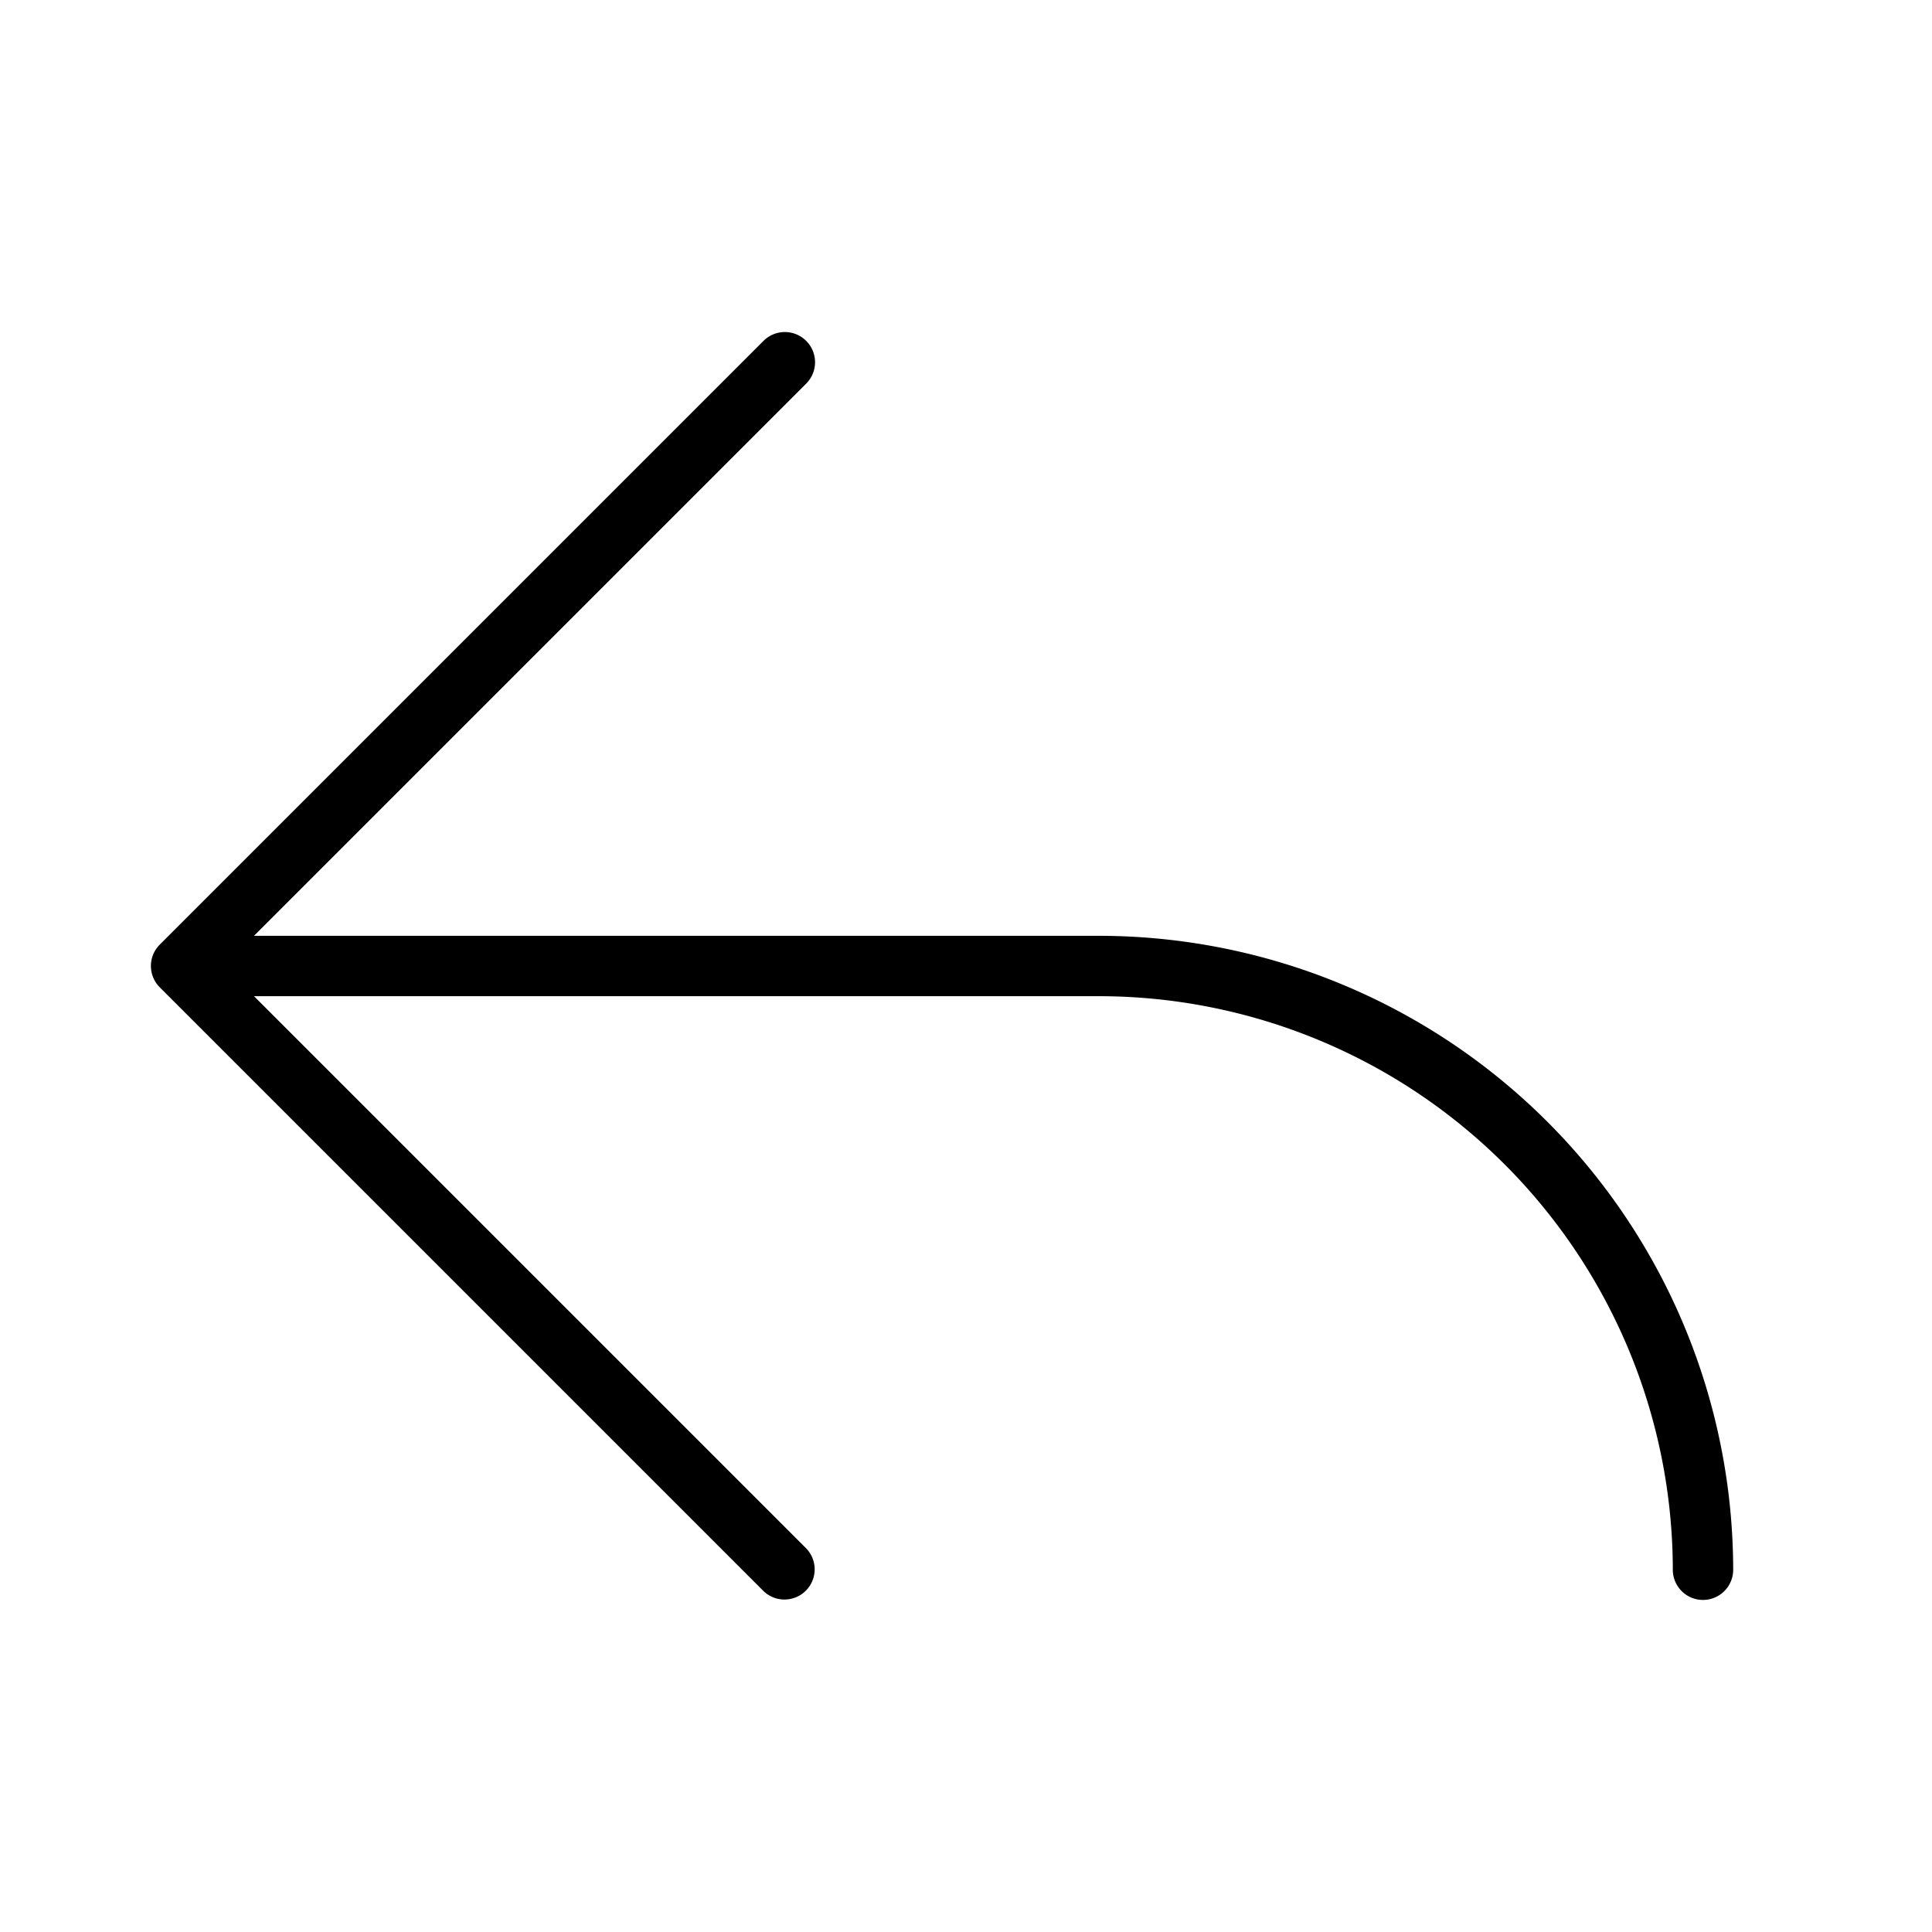 <svg width="32" height="32" viewBox="0 0 32 32" xmlns="http://www.w3.org/2000/svg"><path d="M18.208 15.5H4.207l9.146-9.146a.5.5 0 0 0-.707-.708l-10 10a.5.5 0 0 0 0 .707l10 10a.5.5 0 0 0 .707-.707L4.207 16.5h14a9.511 9.511 0 0 1 9.5 9.5.5.5 0 0 0 1 0 10.512 10.512 0 0 0-10.5-10.5Z"/></svg>